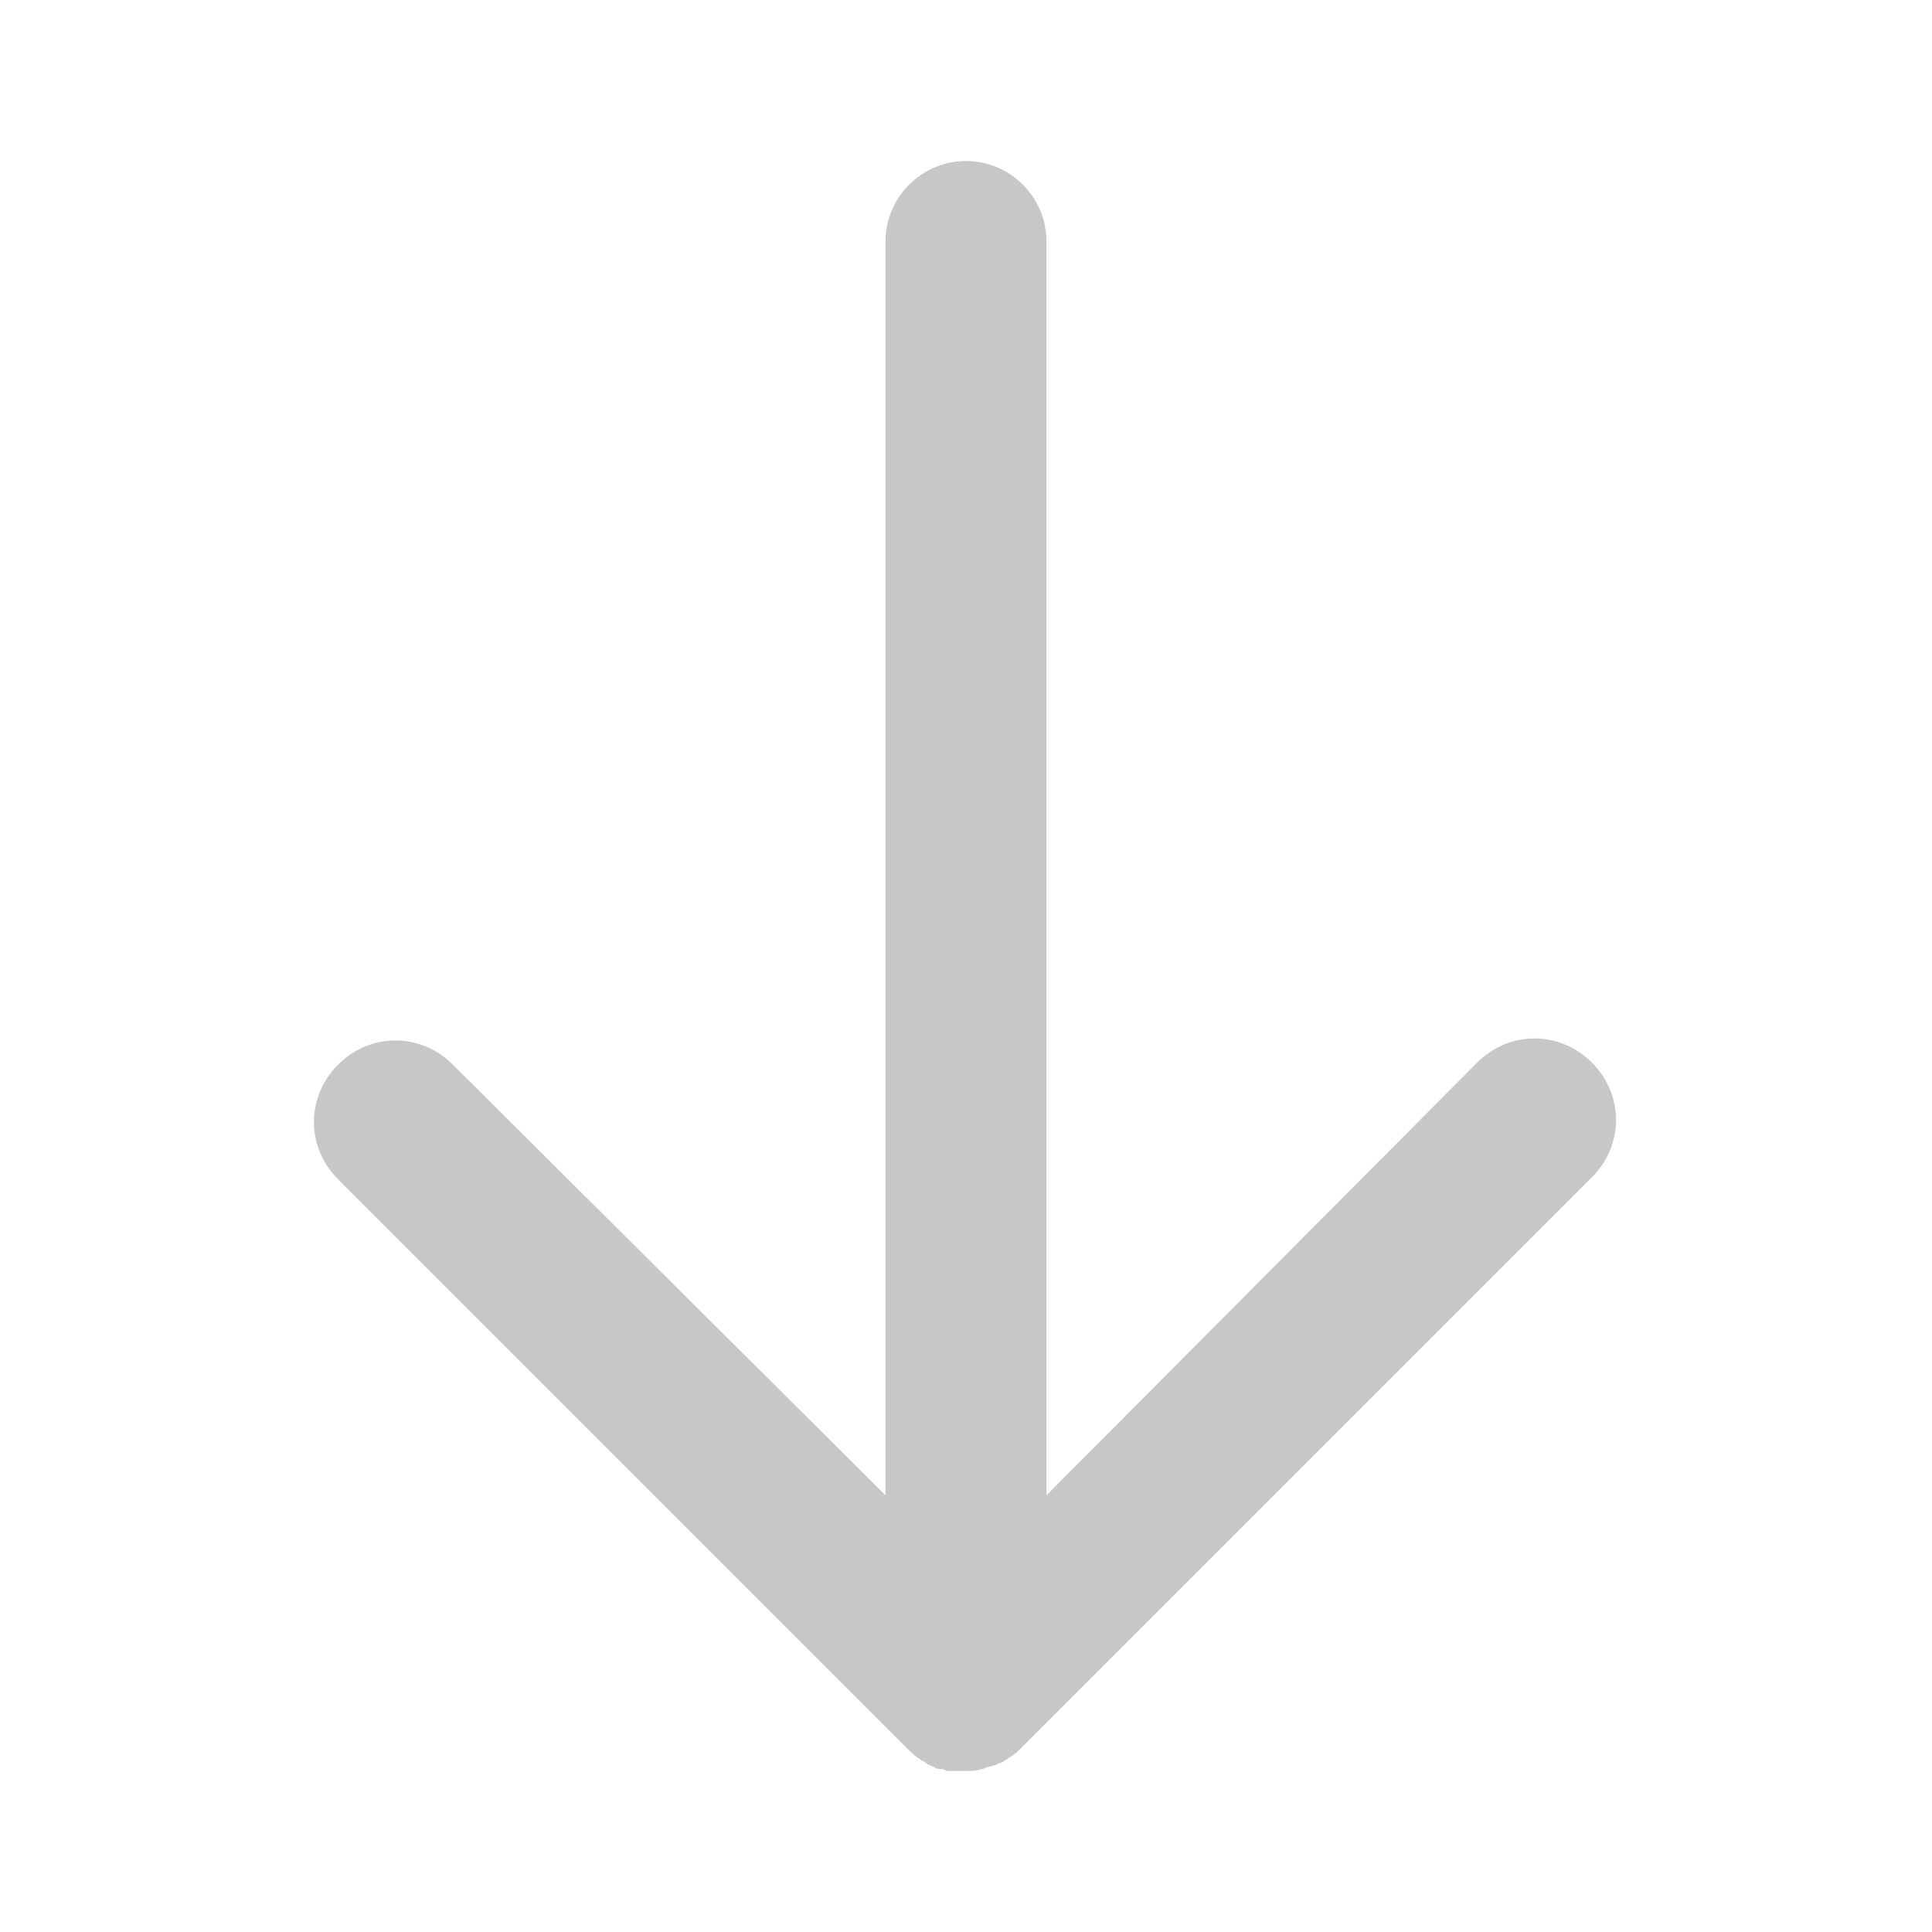 <?xml version="1.0" encoding="utf-8"?>
<!-- Generator: Adobe Illustrator 21.0.2, SVG Export Plug-In . SVG Version: 6.00 Build 0)  -->
<svg version="1.1" id="arrow_down" xmlns="http://www.w3.org/2000/svg" xmlns:xlink="http://www.w3.org/1999/xlink" x="0px" y="0px"
	 viewBox="0 0 96 96" style="enable-background:new 0 0 96 96;" xml:space="preserve">
<style type="text/css">
	.st0{fill:#C8C7C7;}
</style>
<path class="st0" d="M44,12v62.3L22.5,52.9c-1.6-1.6-4.1-1.6-5.7,0c-1.6,1.6-1.6,4.1,0,5.7l28.3,28.3l0,0c0.2,0.2,0.4,0.4,0.6,0.5
	c0.1,0.1,0.2,0.1,0.3,0.2c0.1,0.1,0.2,0.1,0.4,0.2c0.1,0.1,0.3,0.1,0.4,0.1c0.1,0,0.2,0.1,0.3,0.1C47.5,88,47.7,88,48,88l0,0
	c0,0,0,0,0,0c0.3,0,0.5,0,0.8-0.1c0.1,0,0.2-0.1,0.3-0.1c0.1,0,0.3-0.1,0.4-0.1c0.1-0.1,0.3-0.1,0.4-0.2c0.1-0.1,0.2-0.1,0.3-0.2
	c0.2-0.1,0.4-0.3,0.6-0.5l28.3-28.3c1.6-1.6,1.6-4.1,0-5.7c-1.6-1.6-4.1-1.6-5.7,0L52,74.3V12c0-2.2-1.8-4-4-4S44,9.8,44,12z"/>
</svg>

